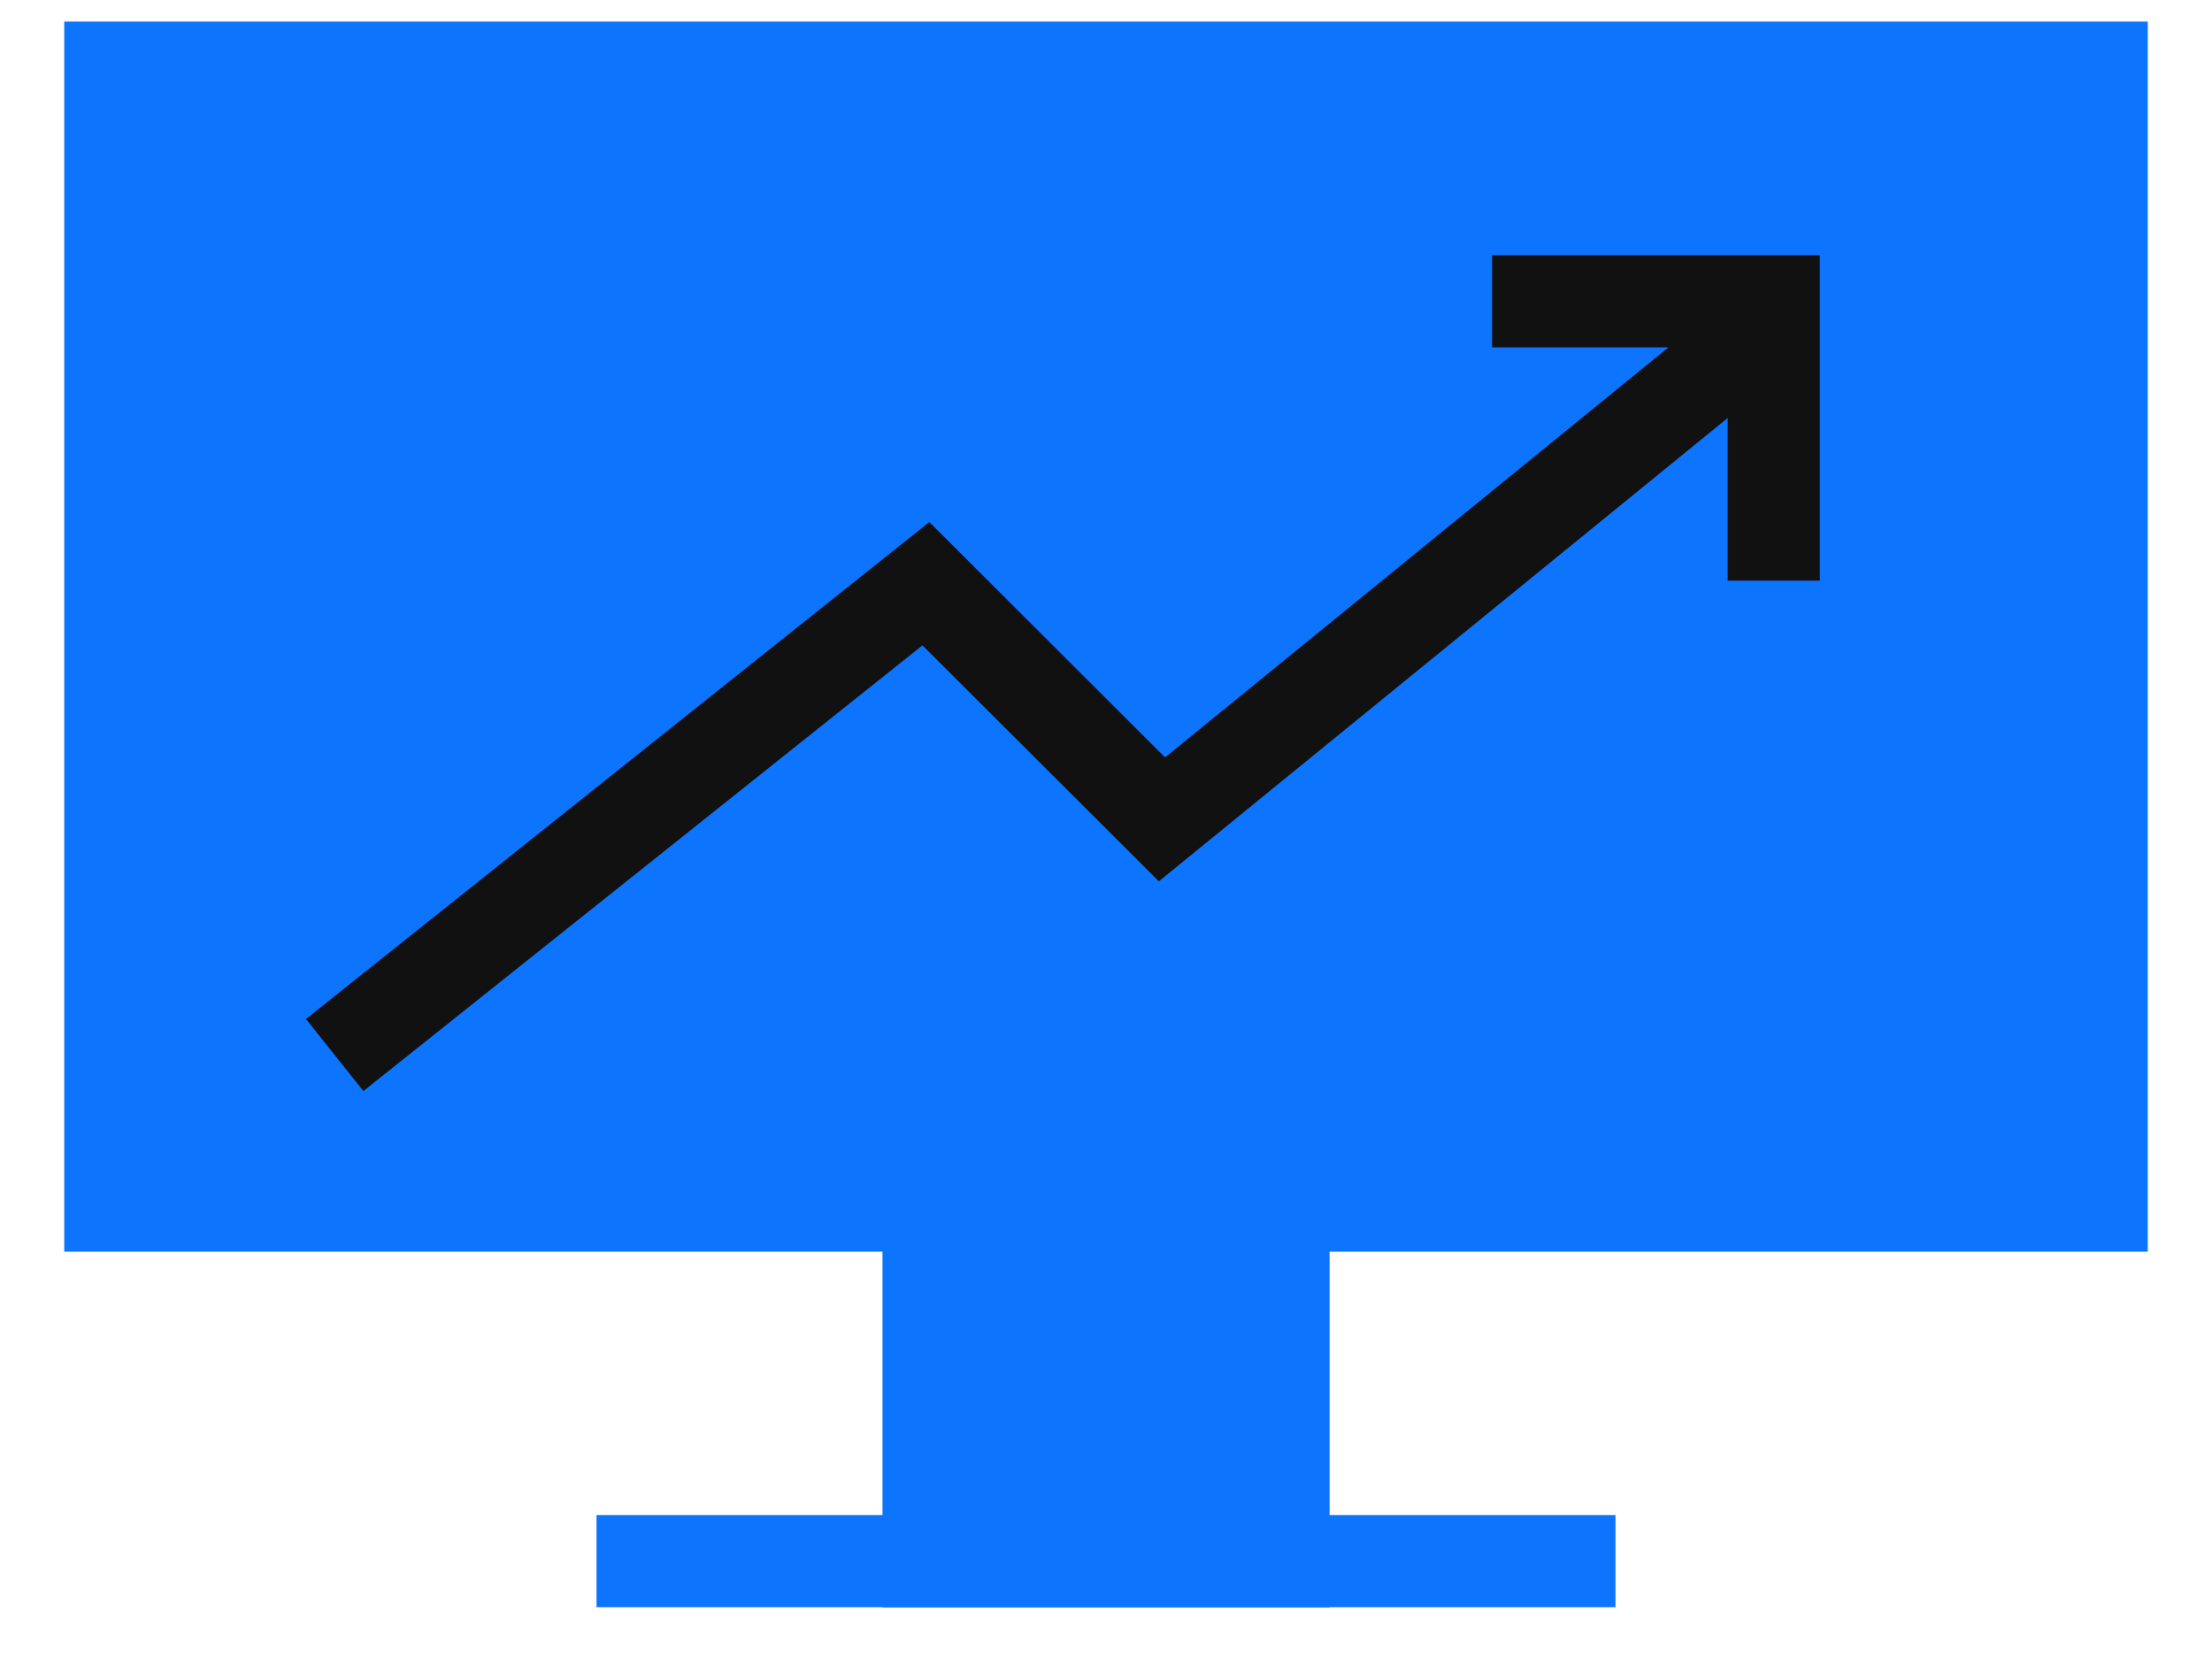 <?xml version="1.0" encoding="UTF-8"?>
<svg width="24px" height="18px" viewBox="0 0 24 18" version="1.1" xmlns="http://www.w3.org/2000/svg" xmlns:xlink="http://www.w3.org/1999/xlink">
    <!-- Generator: sketchtool 58 (101010) - https://sketch.com -->
    <title>6A02CFE6-EC91-4F7A-BF0A-83A6BBC60F96</title>
    <desc>Created with sketchtool.</desc>
    <g id="Governance---Blocks" stroke="none" stroke-width="1" fill="none" fill-rule="evenodd">
        <g id="Explorer---Active---1366" transform="translate(-437, -28)">
            <g id="navigation/monitor-active" transform="translate(-1, 0)">
                <g id="top-navigation">
                    <g>
                        <g id="monitor">
                            <g transform="translate(419, 0)">
                                <g id="Dashboard">
                                    <g id="Dashboard---Active">
                                        <g id="monitor-active">
                                            <g transform="translate(19, 28)">
                                                <g id="Group">
                                                    <g id="Monitor-icon---Active">
                                                        <g id="Group-7-Copy-3" transform="translate(4, 3)" stroke="#8A8CA2">
                                                            <polyline id="Path-6-Copy" points="0 8.178 6.415 3.064 8.976 5.621 15.614 0.214"></polyline>
                                                            <polyline id="Path-5-Copy" points="12.558 0 15.614 0 15.614 3.03"></polyline>
                                                        </g>
                                                        <rect id="Rectangle-Copy-3" stroke="#0D75FD" fill="#0D75FD" x="1.197" y="0.734" width="21.606" height="12.346"></rect>
                                                        <rect id="Rectangle" stroke="#0D75FD" x="10.075" y="13.088" width="3.851" height="3.851"></rect>
                                                        <path d="M6.472,16.938 L17.528,16.938" id="Path-5" stroke="#0D75FD"></path>
                                                    </g>
                                                    <rect id="Rectangle" fill="#0D75FD" x="10.075" y="13.194" width="3.744" height="3.744"></rect>
                                                </g>
                                                <polyline id="Path-6-Copy" stroke="#111112" points="3.631 11.447 10.046 6.333 12.607 8.89 19.245 3.483"></polyline>
                                                <polyline id="Path-5-Copy" stroke="#111112" points="16.189 3.269 19.245 3.269 19.245 6.3"></polyline>
                                            </g>
                                        </g>
                                    </g>
                                </g>
                            </g>
                        </g>
                    </g>
                </g>
            </g>
        </g>
    </g>
</svg>
